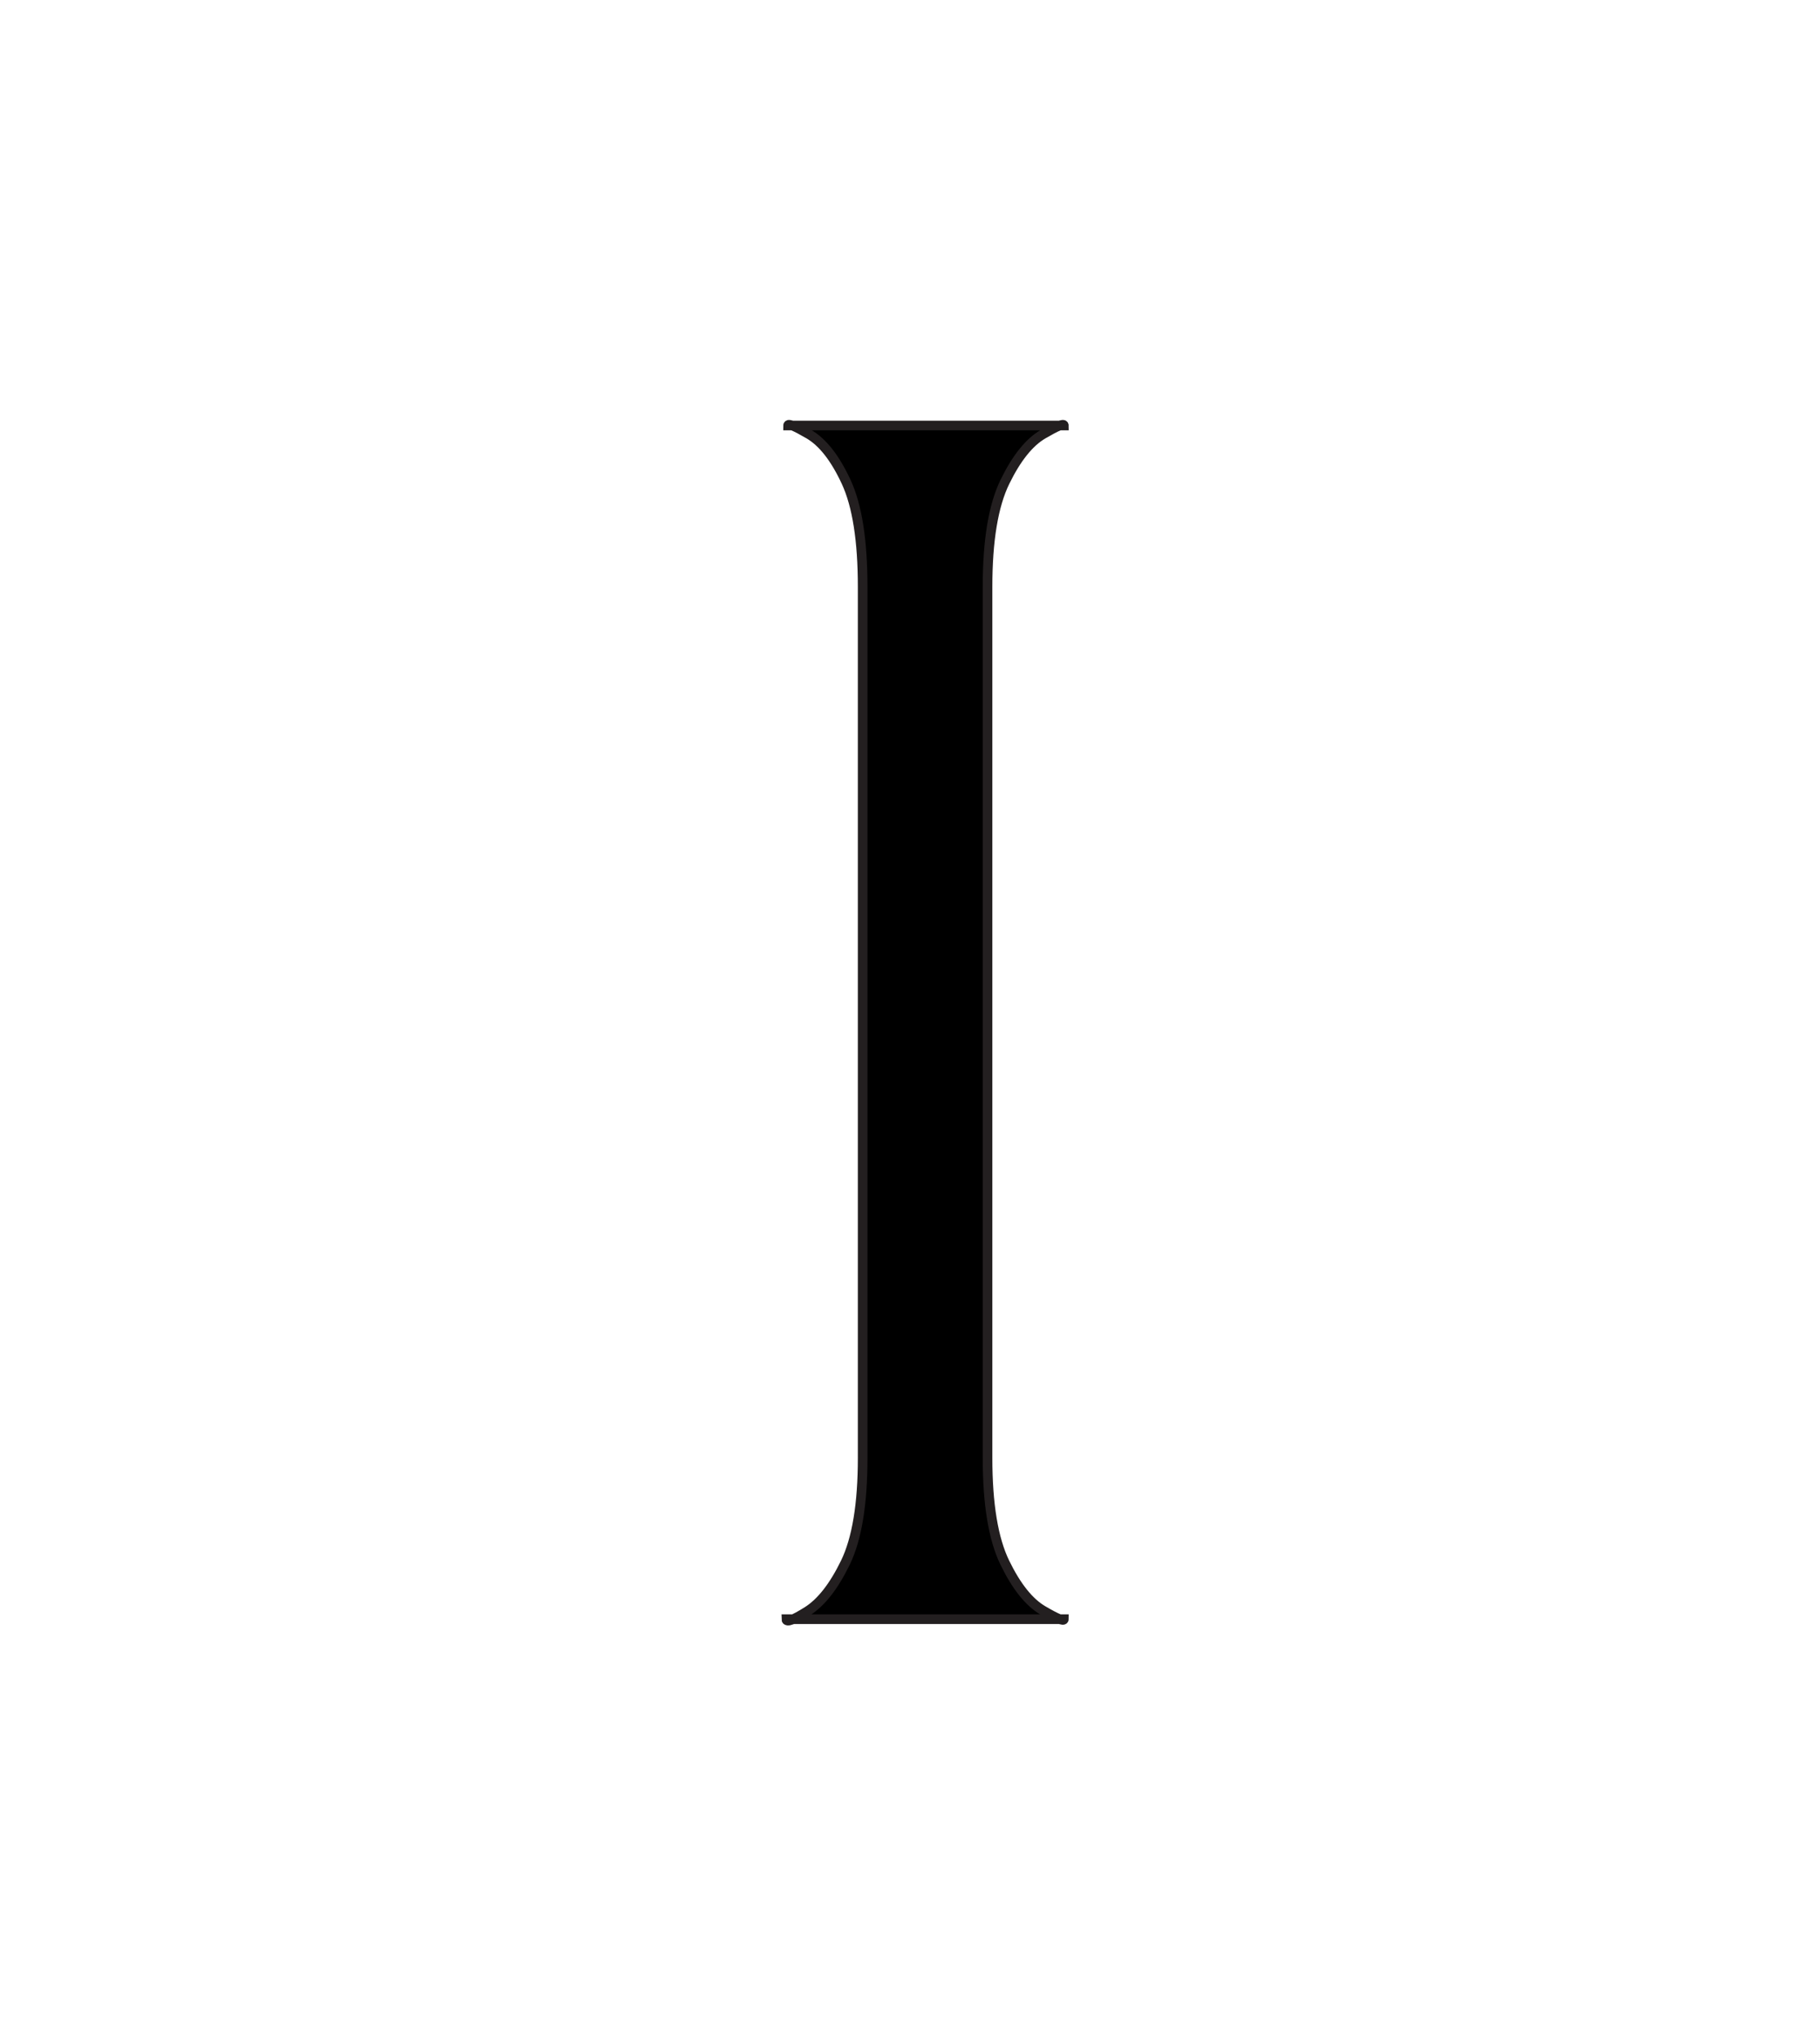 <?xml version="1.0" encoding="utf-8"?>
<!-- Generator: Adobe Illustrator 16.0.0, SVG Export Plug-In . SVG Version: 6.00 Build 0)  -->
<!DOCTYPE svg PUBLIC "-//W3C//DTD SVG 1.1//EN" "http://www.w3.org/Graphics/SVG/1.1/DTD/svg11.dtd">
<svg version="1.1" id="Layer_1" xmlns="http://www.w3.org/2000/svg" xmlns:xlink="http://www.w3.org/1999/xlink" x="0px" y="0px"
	 width="446px" height="499px" viewBox="0 0 446 499" enable-background="new 0 0 446 499" xml:space="preserve">
<g>
	<path stroke="#231F20" stroke-width="2.36" d="M197.8,394.723c3.4-2.125,6.515-6.09,9.35-11.9
		c2.829-5.804,4.25-14.377,4.25-25.713V143.76c0-11.329-1.348-19.902-4.038-25.712c-2.696-5.804-5.737-9.702-9.137-11.688
		c-3.4-1.979-5.1-2.689-5.1-2.125H260.7c0-0.564-1.7,0.146-5.1,2.125c-3.4,1.985-6.521,5.883-9.35,11.688
		c-2.835,5.811-4.25,14.383-4.25,25.712v213.35c0,11.336,1.415,19.909,4.25,25.713c2.829,5.811,5.95,9.709,9.35,11.688
		c3.4,1.985,5.1,2.689,5.1,2.125h-68C192.7,397.484,194.4,396.848,197.8,394.723z"/>
</g>
</svg>
